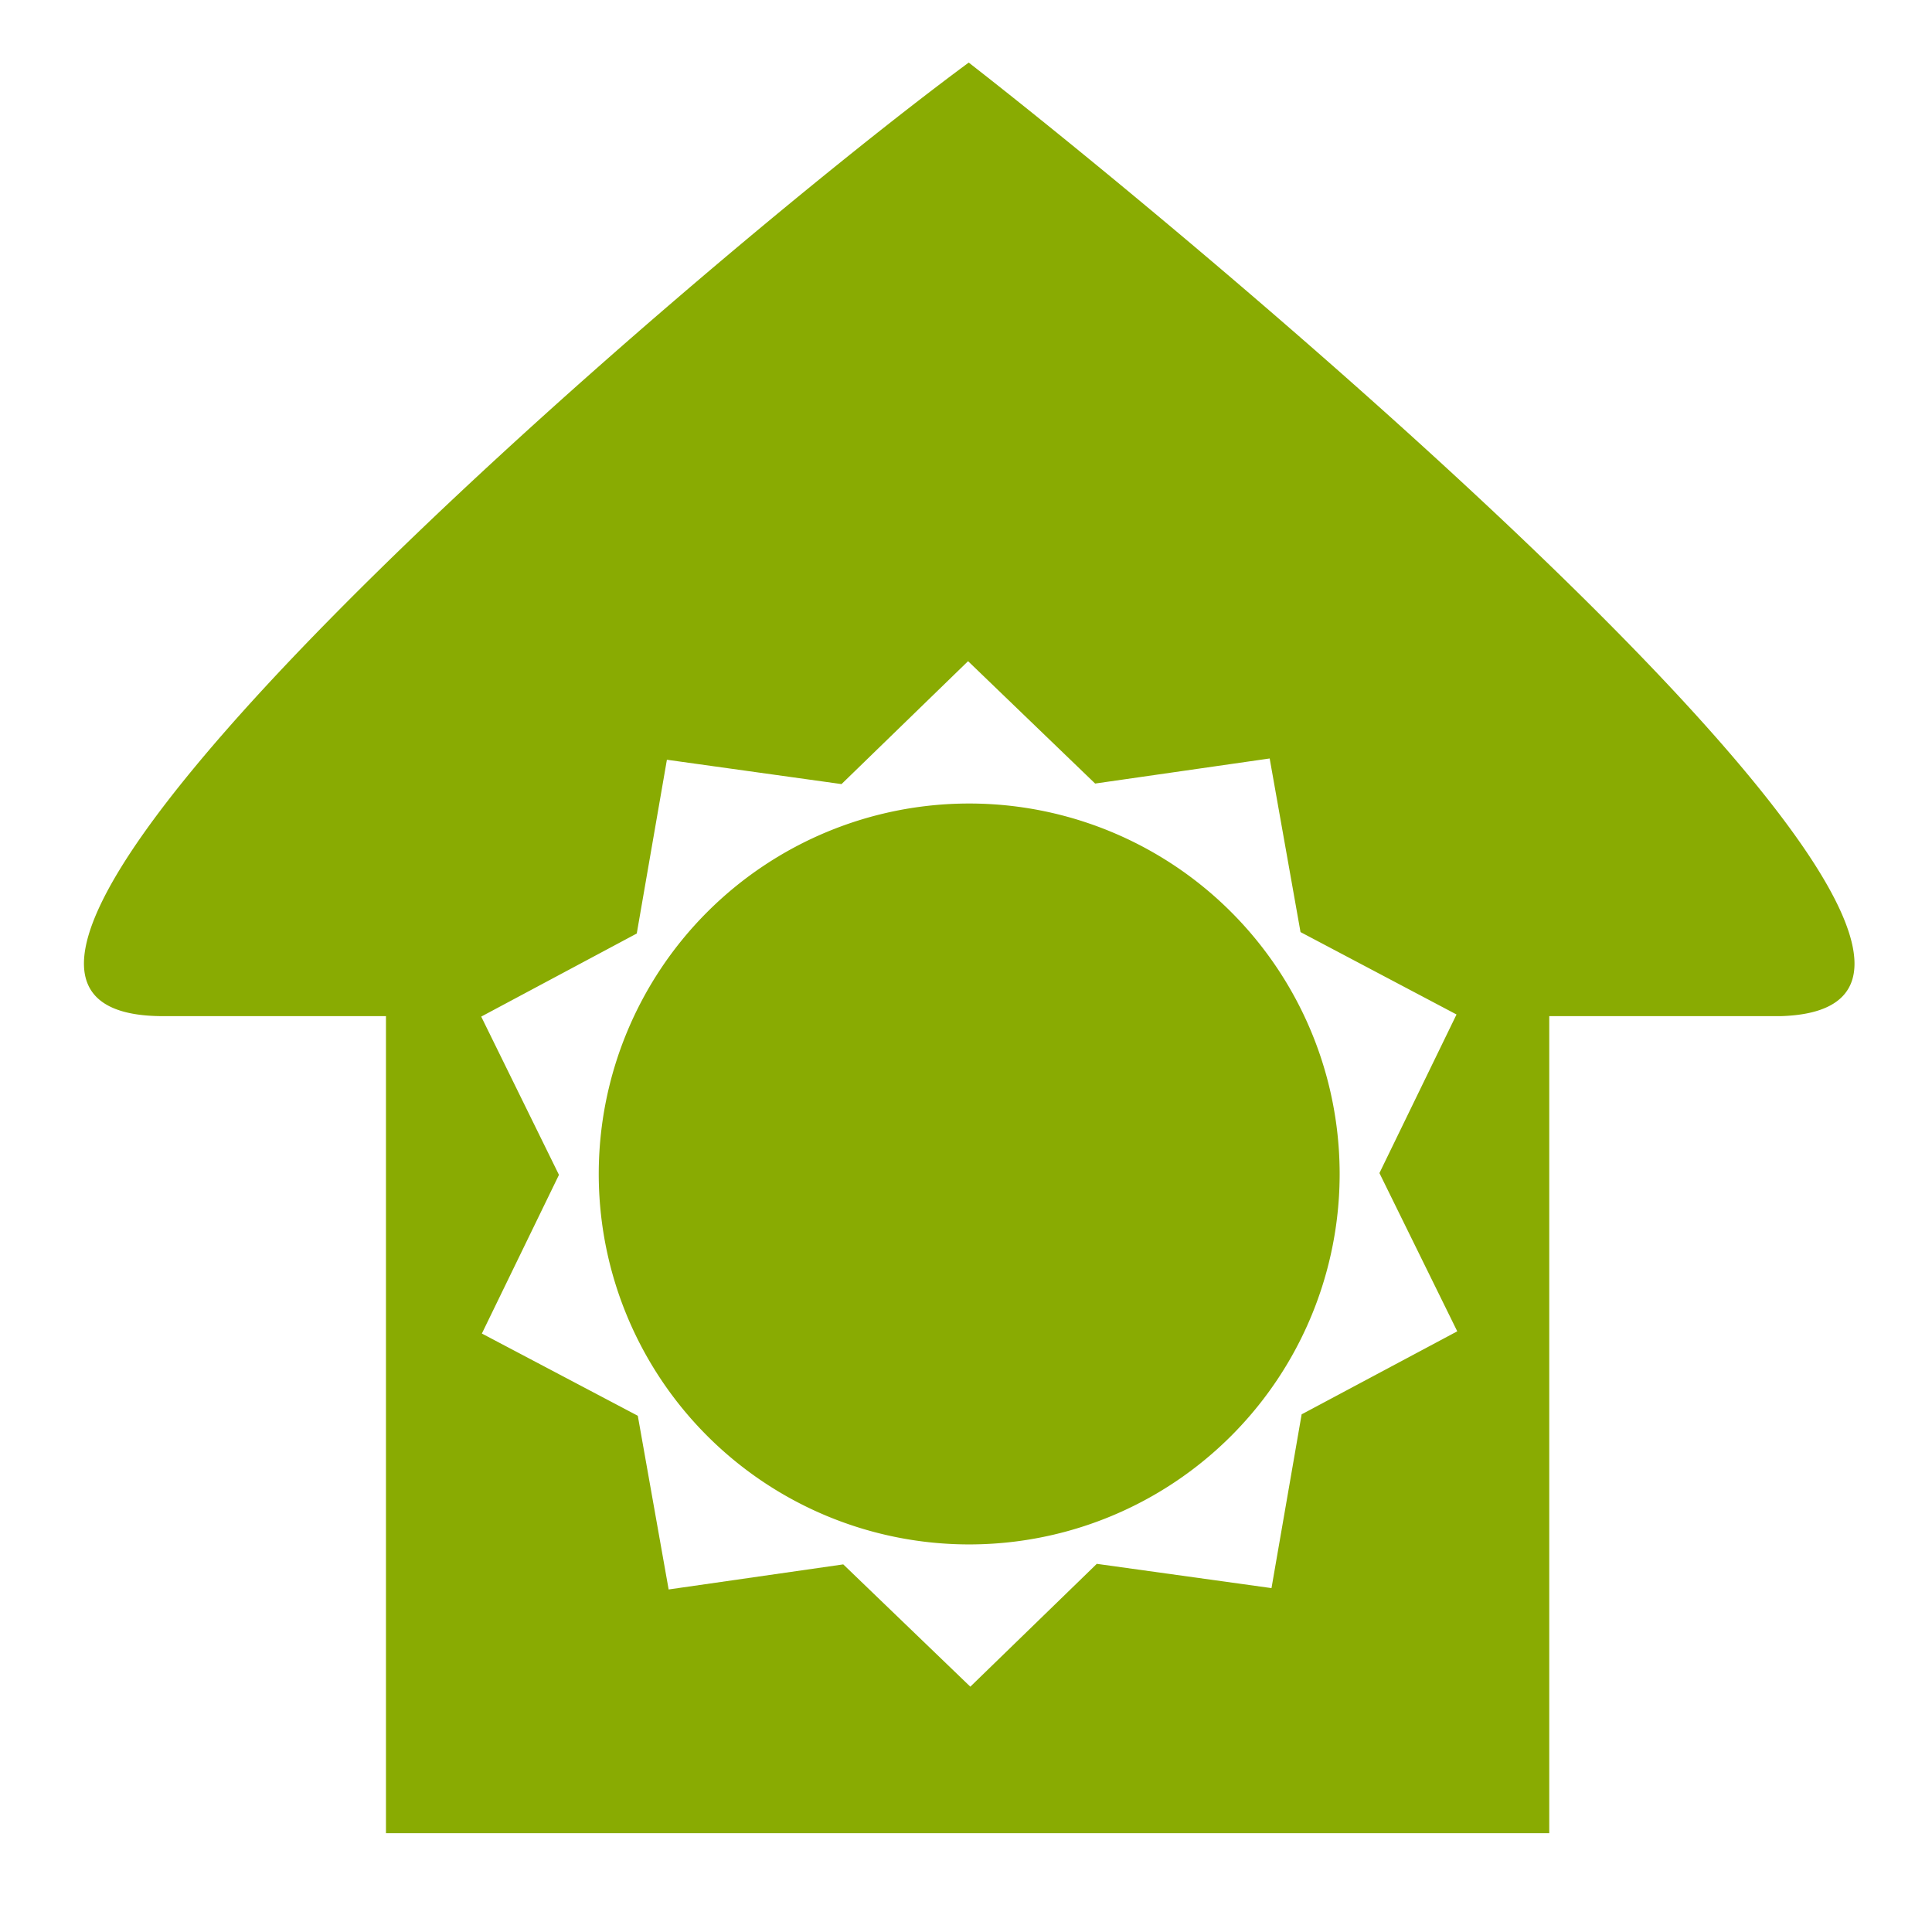 <?xml version="1.0" encoding="UTF-8" standalone="no"?>
<!-- Created with Inkscape (http://www.inkscape.org/) -->

<svg
   xmlns:dc="http://purl.org/dc/elements/1.1/"
   xmlns:cc="http://creativecommons.org/ns#"
   xmlns:rdf="http://www.w3.org/1999/02/22-rdf-syntax-ns#"
   xmlns:svg="http://www.w3.org/2000/svg"
   xmlns="http://www.w3.org/2000/svg"
   xmlns:sodipodi="http://sodipodi.sourceforge.net/DTD/sodipodi-0.dtd"
   xmlns:inkscape="http://www.inkscape.org/namespaces/inkscape"
   width="50"
   height="50"
   viewBox="0 0 13.229 13.229"
   version="1.1"
   id="svg1579"
   sodipodi:docname="Grandhouse.svg"
   inkscape:version="0.92.4 (5da689c313, 2019-01-14)">
  <defs
     id="defs1573">
    <inkscape:path-effect
       effect="mirror_symmetry"
       start_point="-15.692,-45.362"
       end_point="-15.692,4.438"
       center_point="-15.692,-20.462"
       id="path-effect7365"
       is_visible="true"
       mode="free"
       discard_orig_path="false"
       fuse_paths="true"
       oposite_fuse="false" />
    <inkscape:path-effect
       effect="mirror_symmetry"
       start_point="275.143,98.12"
       end_point="275.143,350.073"
       center_point="275.143,224.097"
       id="path-effect4547-0"
       is_visible="true"
       mode="free"
       discard_orig_path="false"
       fuse_paths="true"
       oposite_fuse="false" />
    <inkscape:path-effect
       effect="mirror_symmetry"
       start_point="274.676,240.216"
       end_point="274.676,418.884"
       center_point="274.676,329.55"
       id="path-effect4551-7"
       is_visible="true"
       mode="free"
       discard_orig_path="false"
       fuse_paths="false"
       oposite_fuse="false" />
    <inkscape:path-effect
       effect="mirror_symmetry"
       start_point="273.503,331.921"
       end_point="273.503,477.302"
       center_point="273.503,404.612"
       id="path-effect4557-0"
       is_visible="true"
       mode="free"
       discard_orig_path="false"
       fuse_paths="false"
       oposite_fuse="false" />
    <inkscape:path-effect
       effect="mirror_symmetry"
       start_point="315.718,90.193"
       end_point="315.718,96.193"
       center_point="315.718,93.193"
       id="path-effect4669"
       is_visible="true"
       mode="free"
       discard_orig_path="false"
       fuse_paths="false"
       oposite_fuse="false" />
    <inkscape:path-effect
       oposite_fuse="false"
       fuse_paths="false"
       discard_orig_path="false"
       mode="free"
       is_visible="true"
       id="path-effect4802"
       center_point="316.911,93.06"
       end_point="316.911,96.06"
       start_point="316.911,90.06"
       effect="mirror_symmetry" />
  </defs>
  <sodipodi:namedview
     id="base"
     pagecolor="#ffffff"
     bordercolor="#666666"
     borderopacity="1.0"
     inkscape:pageopacity="0.0"
     inkscape:pageshadow="2"
     inkscape:zoom="5.6"
     inkscape:cx="52.475439"
     inkscape:cy="-34.284892"
     inkscape:document-units="px"
     inkscape:current-layer="layer1"
     showgrid="false"
     units="px"
     showguides="true"
     inkscape:window-width="1920"
     inkscape:window-height="1017"
     inkscape:window-x="1912"
     inkscape:window-y="-8"
     inkscape:window-maximized="1"
     inkscape:lockguides="true" />
  <g
     inkscape:label="Layer 1"
     inkscape:groupmode="layer"
     id="layer1"
     transform="translate(0,-283.771)"
     style="opacity:0.99">
    <path
       style="opacity:1;fill:#88aa00;fill-opacity:1;stroke:none;stroke-width:3.348;stroke-linecap:square;stroke-linejoin:miter;stroke-miterlimit:10;stroke-dasharray:none;stroke-opacity:1;paint-order:normal"
       d="M 25.031 1.617 C 17.876 6.899 -4.679 26.256 4.215 26.256 L 9.973 26.256 L 9.973 47.367 L 40.031 47.367 L 40.031 26.256 L 46.01 26.256 C 54.598 25.999 31.808 6.899 25.031 1.617 z M 25.014 17.084 L 28.297 20.246 L 32.807 19.598 L 33.604 24.084 L 37.635 26.213 L 35.643 30.311 L 37.654 34.4 L 33.633 36.545 L 32.854 41.035 L 28.34 40.408 L 25.072 43.582 L 21.789 40.422 L 17.277 41.07 L 16.48 36.582 L 12.451 34.457 L 14.443 30.357 L 12.434 26.268 L 16.453 24.121 L 17.232 19.631 L 21.744 20.26 L 25.014 17.084 z M 25.043 20.762 A 9.572 9.572 0 0 0 15.471 30.334 A 9.572 9.572 0 0 0 25.043 39.906 A 9.572 9.572 0 0 0 34.615 30.334 A 9.572 9.572 0 0 0 25.043 20.762 z "
       transform="matrix(0.265,0,0,0.265,0,283.771)"
       id="rect7553" />
  </g>
</svg>
